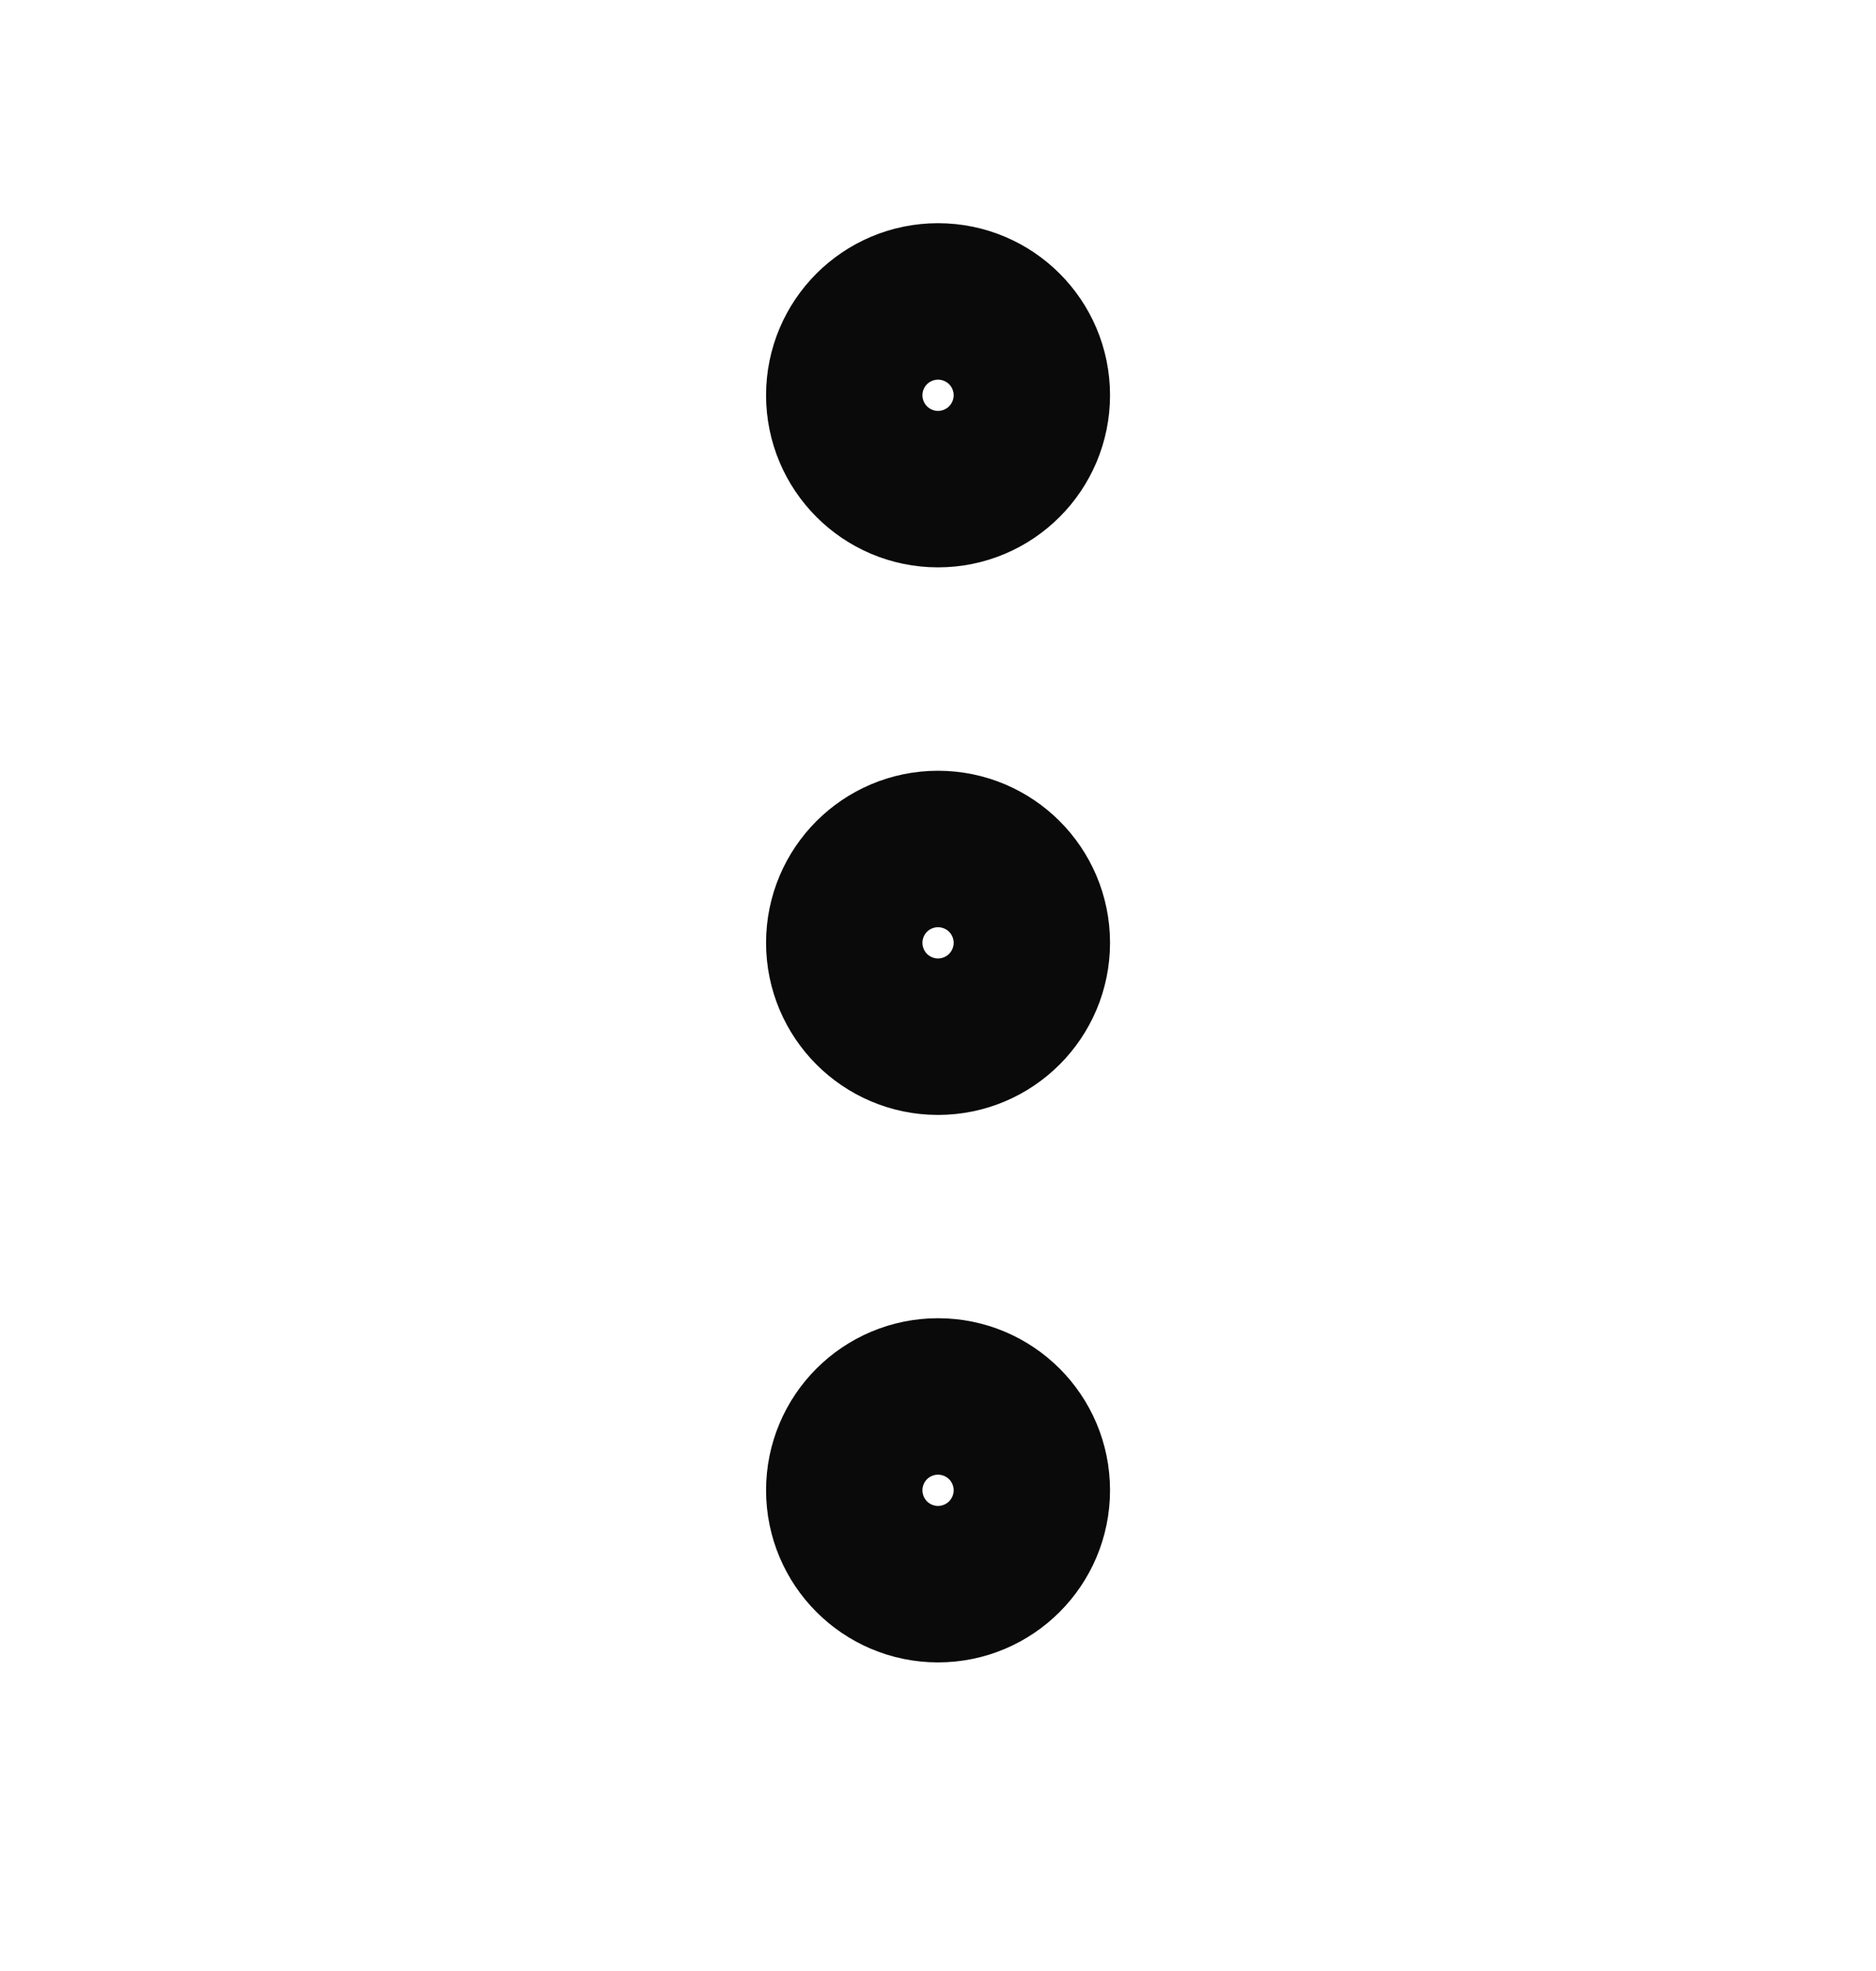<svg width="20" height="21" viewBox="0 0 20 21" fill="none" xmlns="http://www.w3.org/2000/svg">
<path d="M10 10.879C10.461 10.879 10.834 10.505 10.834 10.045C10.834 9.585 10.461 9.212 10 9.212C9.54 9.212 9.167 9.585 9.167 10.045C9.167 10.505 9.54 10.879 10 10.879Z" stroke="#0A0A0A" stroke-width="2" stroke-linecap="round" stroke-linejoin="round"/>
<path d="M10 5.045C10.461 5.045 10.834 4.671 10.834 4.211C10.834 3.751 10.461 3.378 10 3.378C9.54 3.378 9.167 3.751 9.167 4.211C9.167 4.671 9.54 5.045 10 5.045Z" stroke="#0A0A0A" stroke-width="2" stroke-linecap="round" stroke-linejoin="round"/>
<path d="M10 16.712C10.461 16.712 10.834 16.338 10.834 15.878C10.834 15.418 10.461 15.045 10 15.045C9.54 15.045 9.167 15.418 9.167 15.878C9.167 16.338 9.54 16.712 10 16.712Z" stroke="#0A0A0A" stroke-width="2" stroke-linecap="round" stroke-linejoin="round"/>
</svg>
